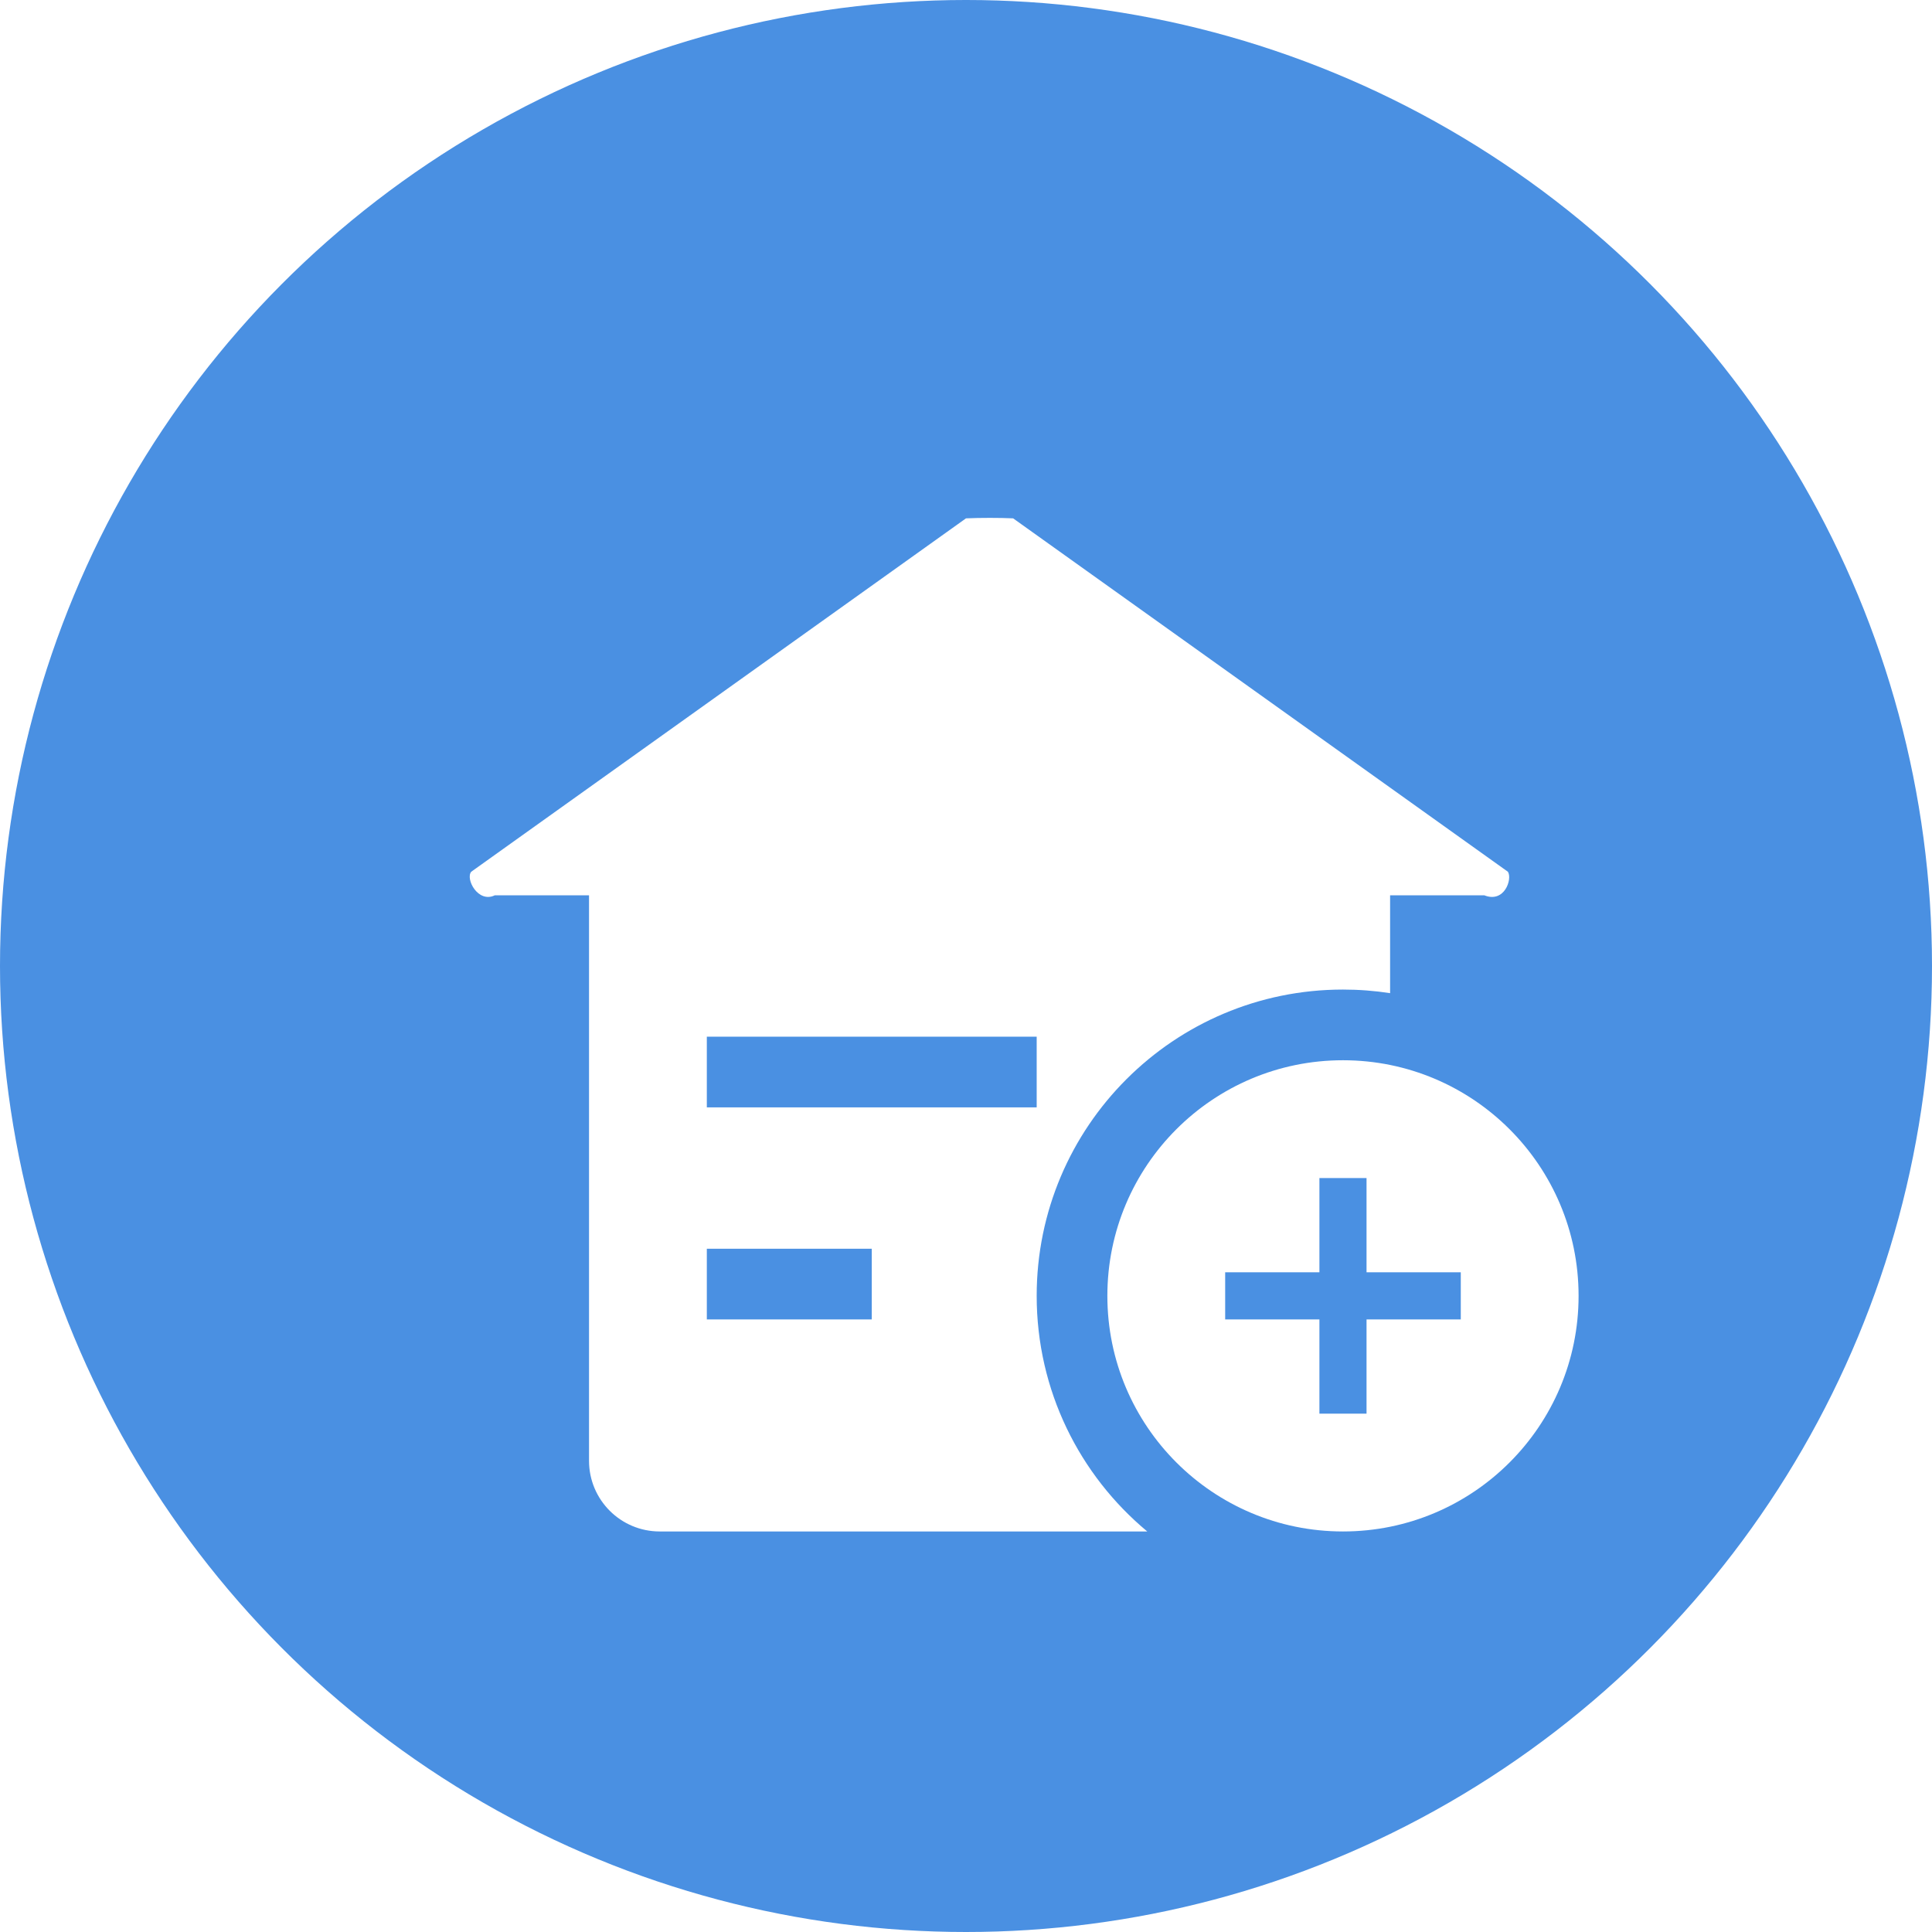 <?xml version="1.0" encoding="UTF-8"?>
<svg width="82px" height="82px" viewBox="0 0 82 82" version="1.1" xmlns="http://www.w3.org/2000/svg" xmlns:xlink="http://www.w3.org/1999/xlink">
    <!-- Generator: Sketch 49.2 (51160) - http://www.bohemiancoding.com/sketch -->
    <title>ic/house_add_w</title>
    <desc>Created with Sketch.</desc>
    <defs>
        <filter x="-11.5%" y="-8.0%" width="122.9%" height="125.0%" filterUnits="objectBoundingBox" id="filter-1">
            <feOffset dx="0" dy="2" in="SourceAlpha" result="shadowOffsetOuter1"></feOffset>
            <feGaussianBlur stdDeviation="1.5" in="shadowOffsetOuter1" result="shadowBlurOuter1"></feGaussianBlur>
            <feColorMatrix values="0 0 0 0 0   0 0 0 0 0   0 0 0 0 0  0 0 0 0.24 0" type="matrix" in="shadowBlurOuter1" result="shadowMatrixOuter1"></feColorMatrix>
            <feMerge>
                <feMergeNode in="shadowMatrixOuter1"></feMergeNode>
                <feMergeNode in="SourceGraphic"></feMergeNode>
            </feMerge>
        </filter>
    </defs>
    <g id="ic/house_add_w" stroke="none" stroke-width="1" fill="none" fill-rule="evenodd">
        <circle id="Oval" fill="#4A90E2" cx="41" cy="41" r="41"></circle>
        <g id="Group-2" filter="url(#filter-1)" transform="translate(19, 19)" fill="#FFFFFF">
            <path d="M40,21.153 C39.348,21.052 38.68,21 38,21 C30.82,21 25,26.82 25,34 C25,38.021 26.825,41.615 29.693,44 L9,44 C7.343,44 6,42.657 6,41 L6,17 L2,17 C1.287,17.343 0.748,16.302 1,16 L22,1 C22.613,0.974 23.416,0.974 24,1 L45,16 C45.197,16.302 44.858,17.343 44,17 L40,17 L40,21.153 Z M18,35 L18,32 L11,32 L11,35 L18,35 Z M25,26 L25,23 L11,23 L11,26 L25,26 Z" id="Shape" fill-rule="nonzero"></path>
            <path d="M37,33 L33,33 L33,35 L37,35 L37,39 L39,39 L39,35 L43,35 L43,33 L39,33 L39,29 L37,29 L37,33 Z M38,44 C32.477,44 28,39.523 28,34 C28,28.477 32.477,24 38,24 C43.523,24 48,28.477 48,34 C48,39.523 43.523,44 38,44 Z" id="Combined-Shape"></path>
        </g>
    </g>
</svg>